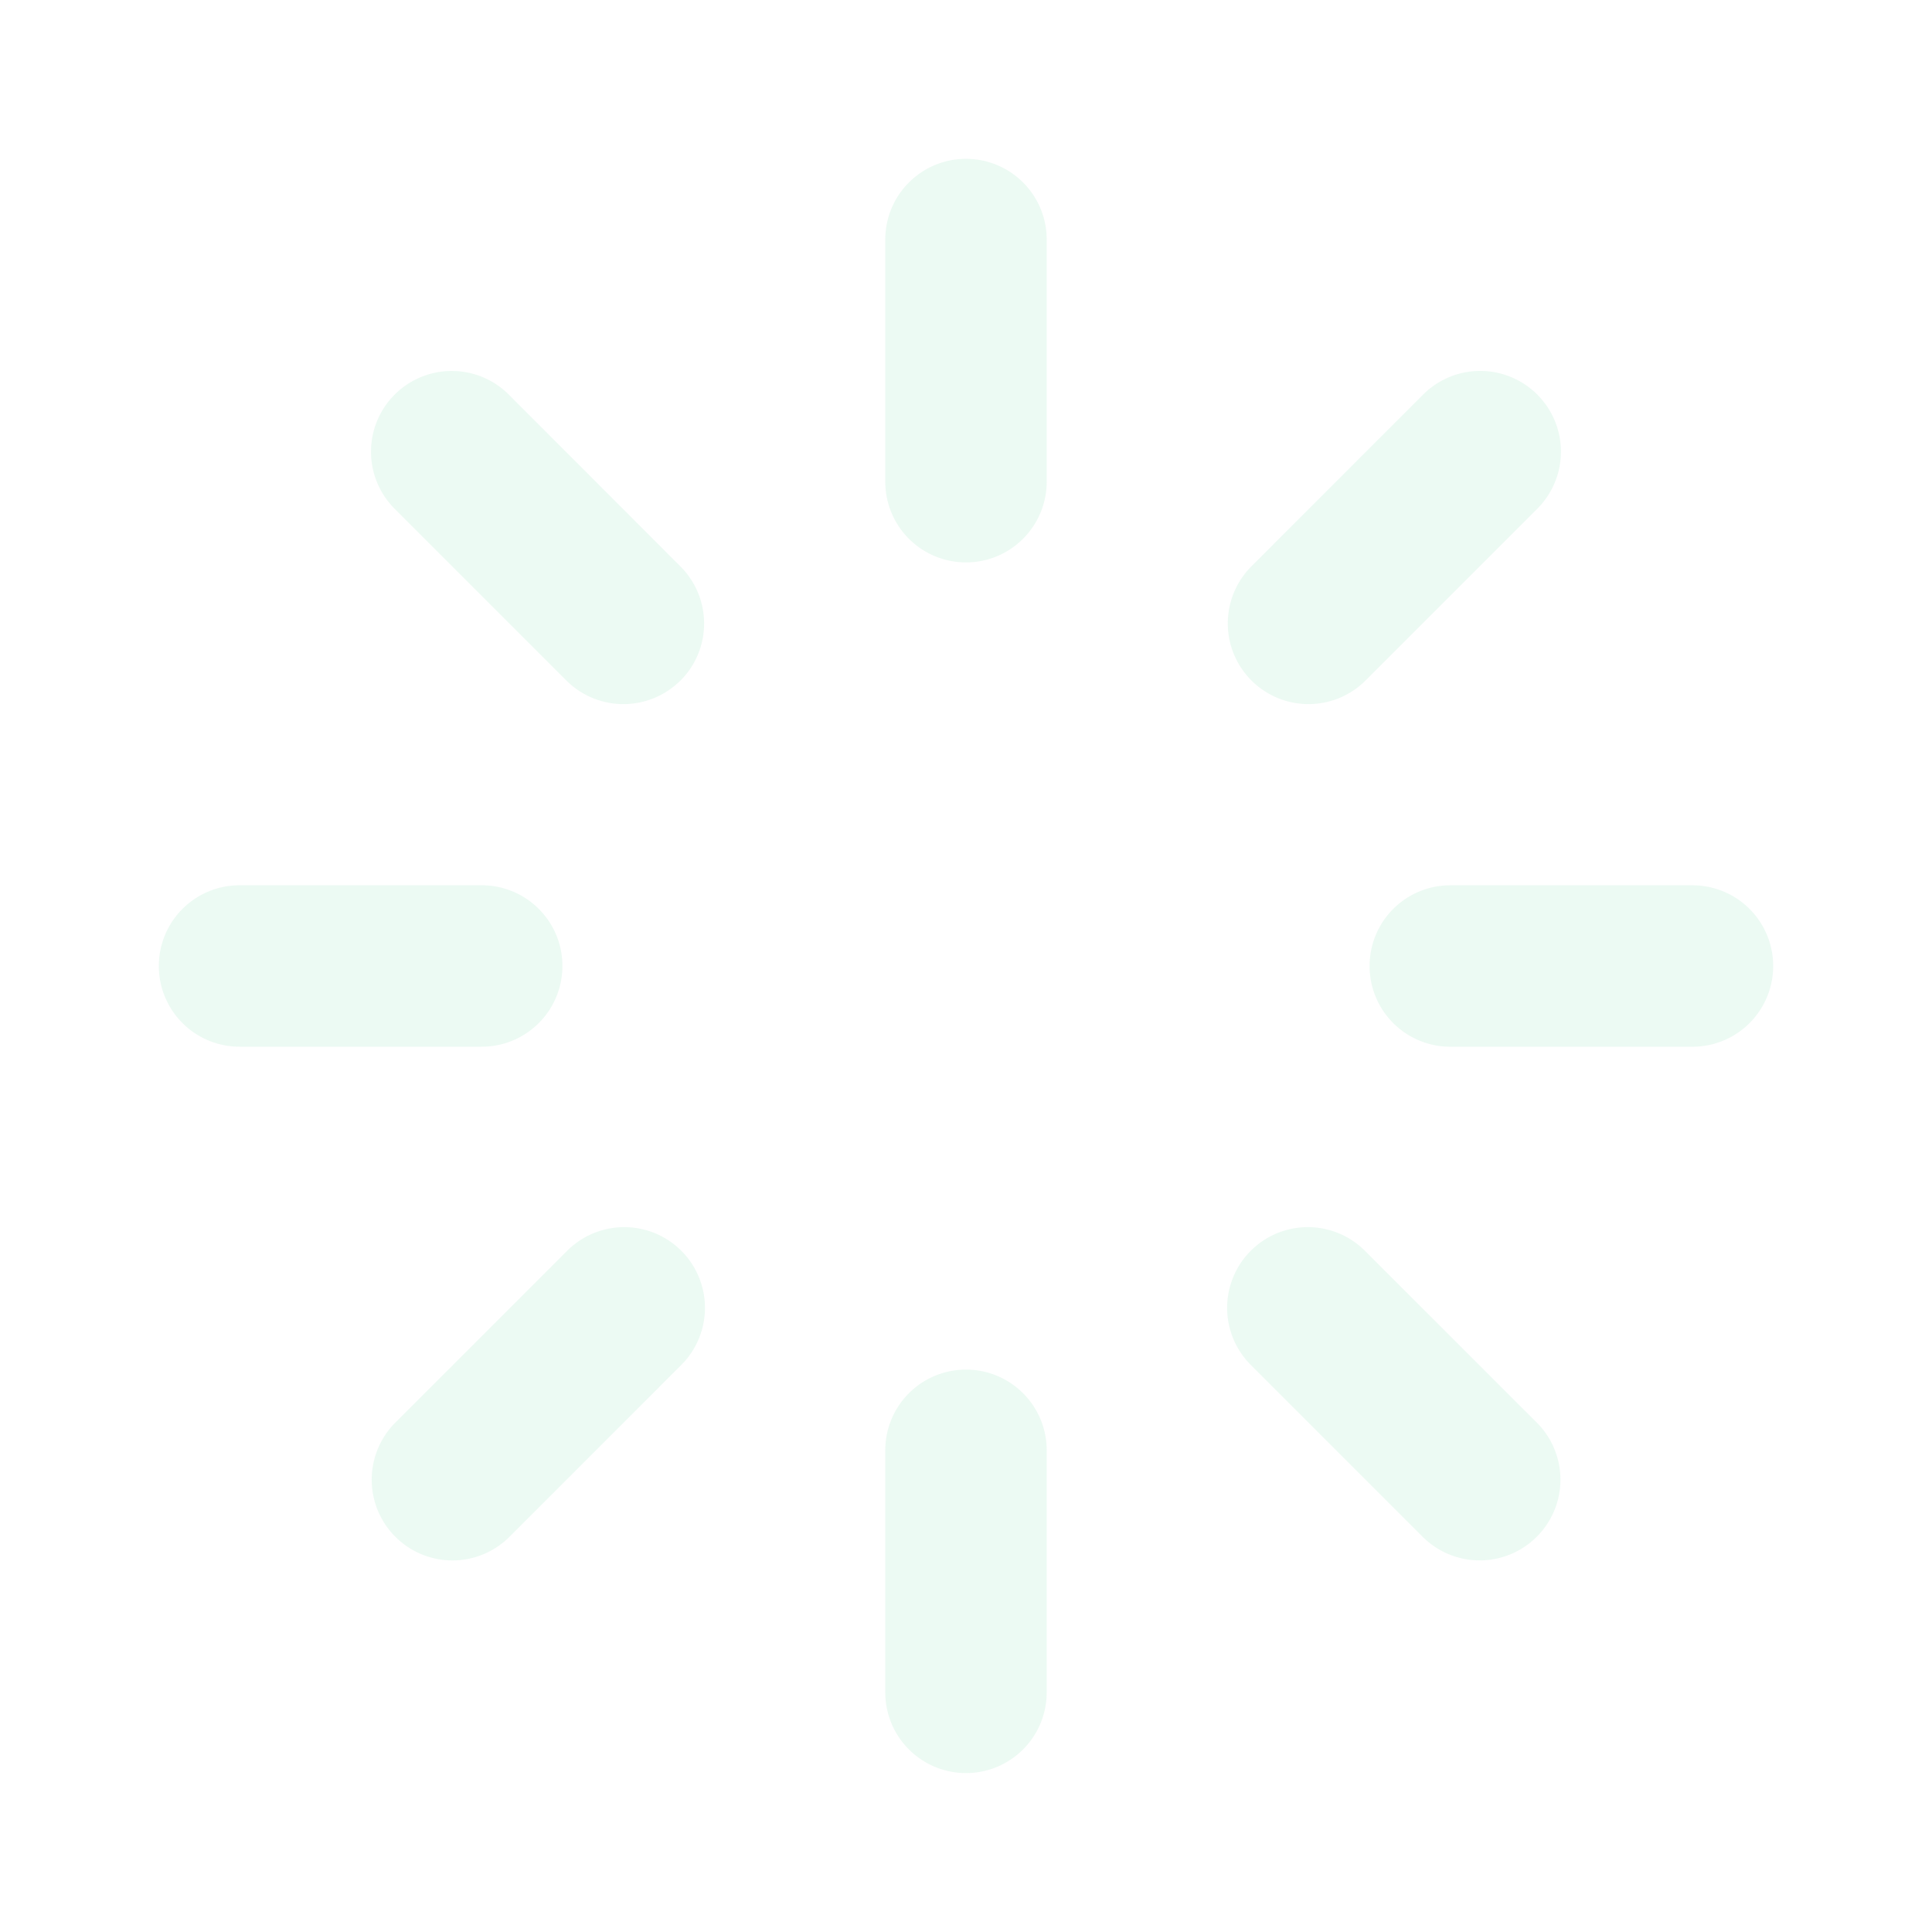 <svg xmlns="http://www.w3.org/2000/svg" width="80" height="80" viewBox="0 0 80 80"><defs><style>.a{opacity:0.1;}.b{fill:none;}.c{fill:#41c985;}</style></defs><g class="a"><path class="b" d="M0,0H80V80H0Z"/><path class="c" d="M35.423,2a3.342,3.342,0,0,1,3.342,3.342V15.369a3.342,3.342,0,0,1-6.685,0V5.342A3.342,3.342,0,0,1,35.423,2Zm0,50.135a3.342,3.342,0,0,1,3.342,3.342V65.5a3.342,3.342,0,0,1-6.685,0V55.477A3.342,3.342,0,0,1,35.423,52.135ZM68.847,35.423A3.342,3.342,0,0,1,65.5,38.766H55.477a3.342,3.342,0,0,1,0-6.685H65.5A3.342,3.342,0,0,1,68.847,35.423Zm-50.135,0a3.342,3.342,0,0,1-3.342,3.342H5.342a3.342,3.342,0,0,1,0-6.685H15.369A3.342,3.342,0,0,1,18.712,35.423ZM59.057,59.057a3.342,3.342,0,0,1-4.726,0l-7.089-7.089a3.342,3.342,0,1,1,4.726-4.726l7.089,7.086a3.342,3.342,0,0,1,0,4.729ZM23.6,23.6a3.342,3.342,0,0,1-4.726,0l-7.086-7.086a3.343,3.343,0,1,1,4.726-4.729L23.6,18.879a3.342,3.342,0,0,1,0,4.726ZM11.793,59.057a3.342,3.342,0,0,1,0-4.726l7.089-7.089a3.342,3.342,0,1,1,4.726,4.726l-7.086,7.089a3.342,3.342,0,0,1-4.729,0ZM47.242,23.6a3.342,3.342,0,0,1,0-4.726l7.086-7.089a3.343,3.343,0,1,1,4.729,4.726L51.968,23.6a3.342,3.342,0,0,1-4.726,0Z" transform="translate(4.577 4.577)"/></g></svg>